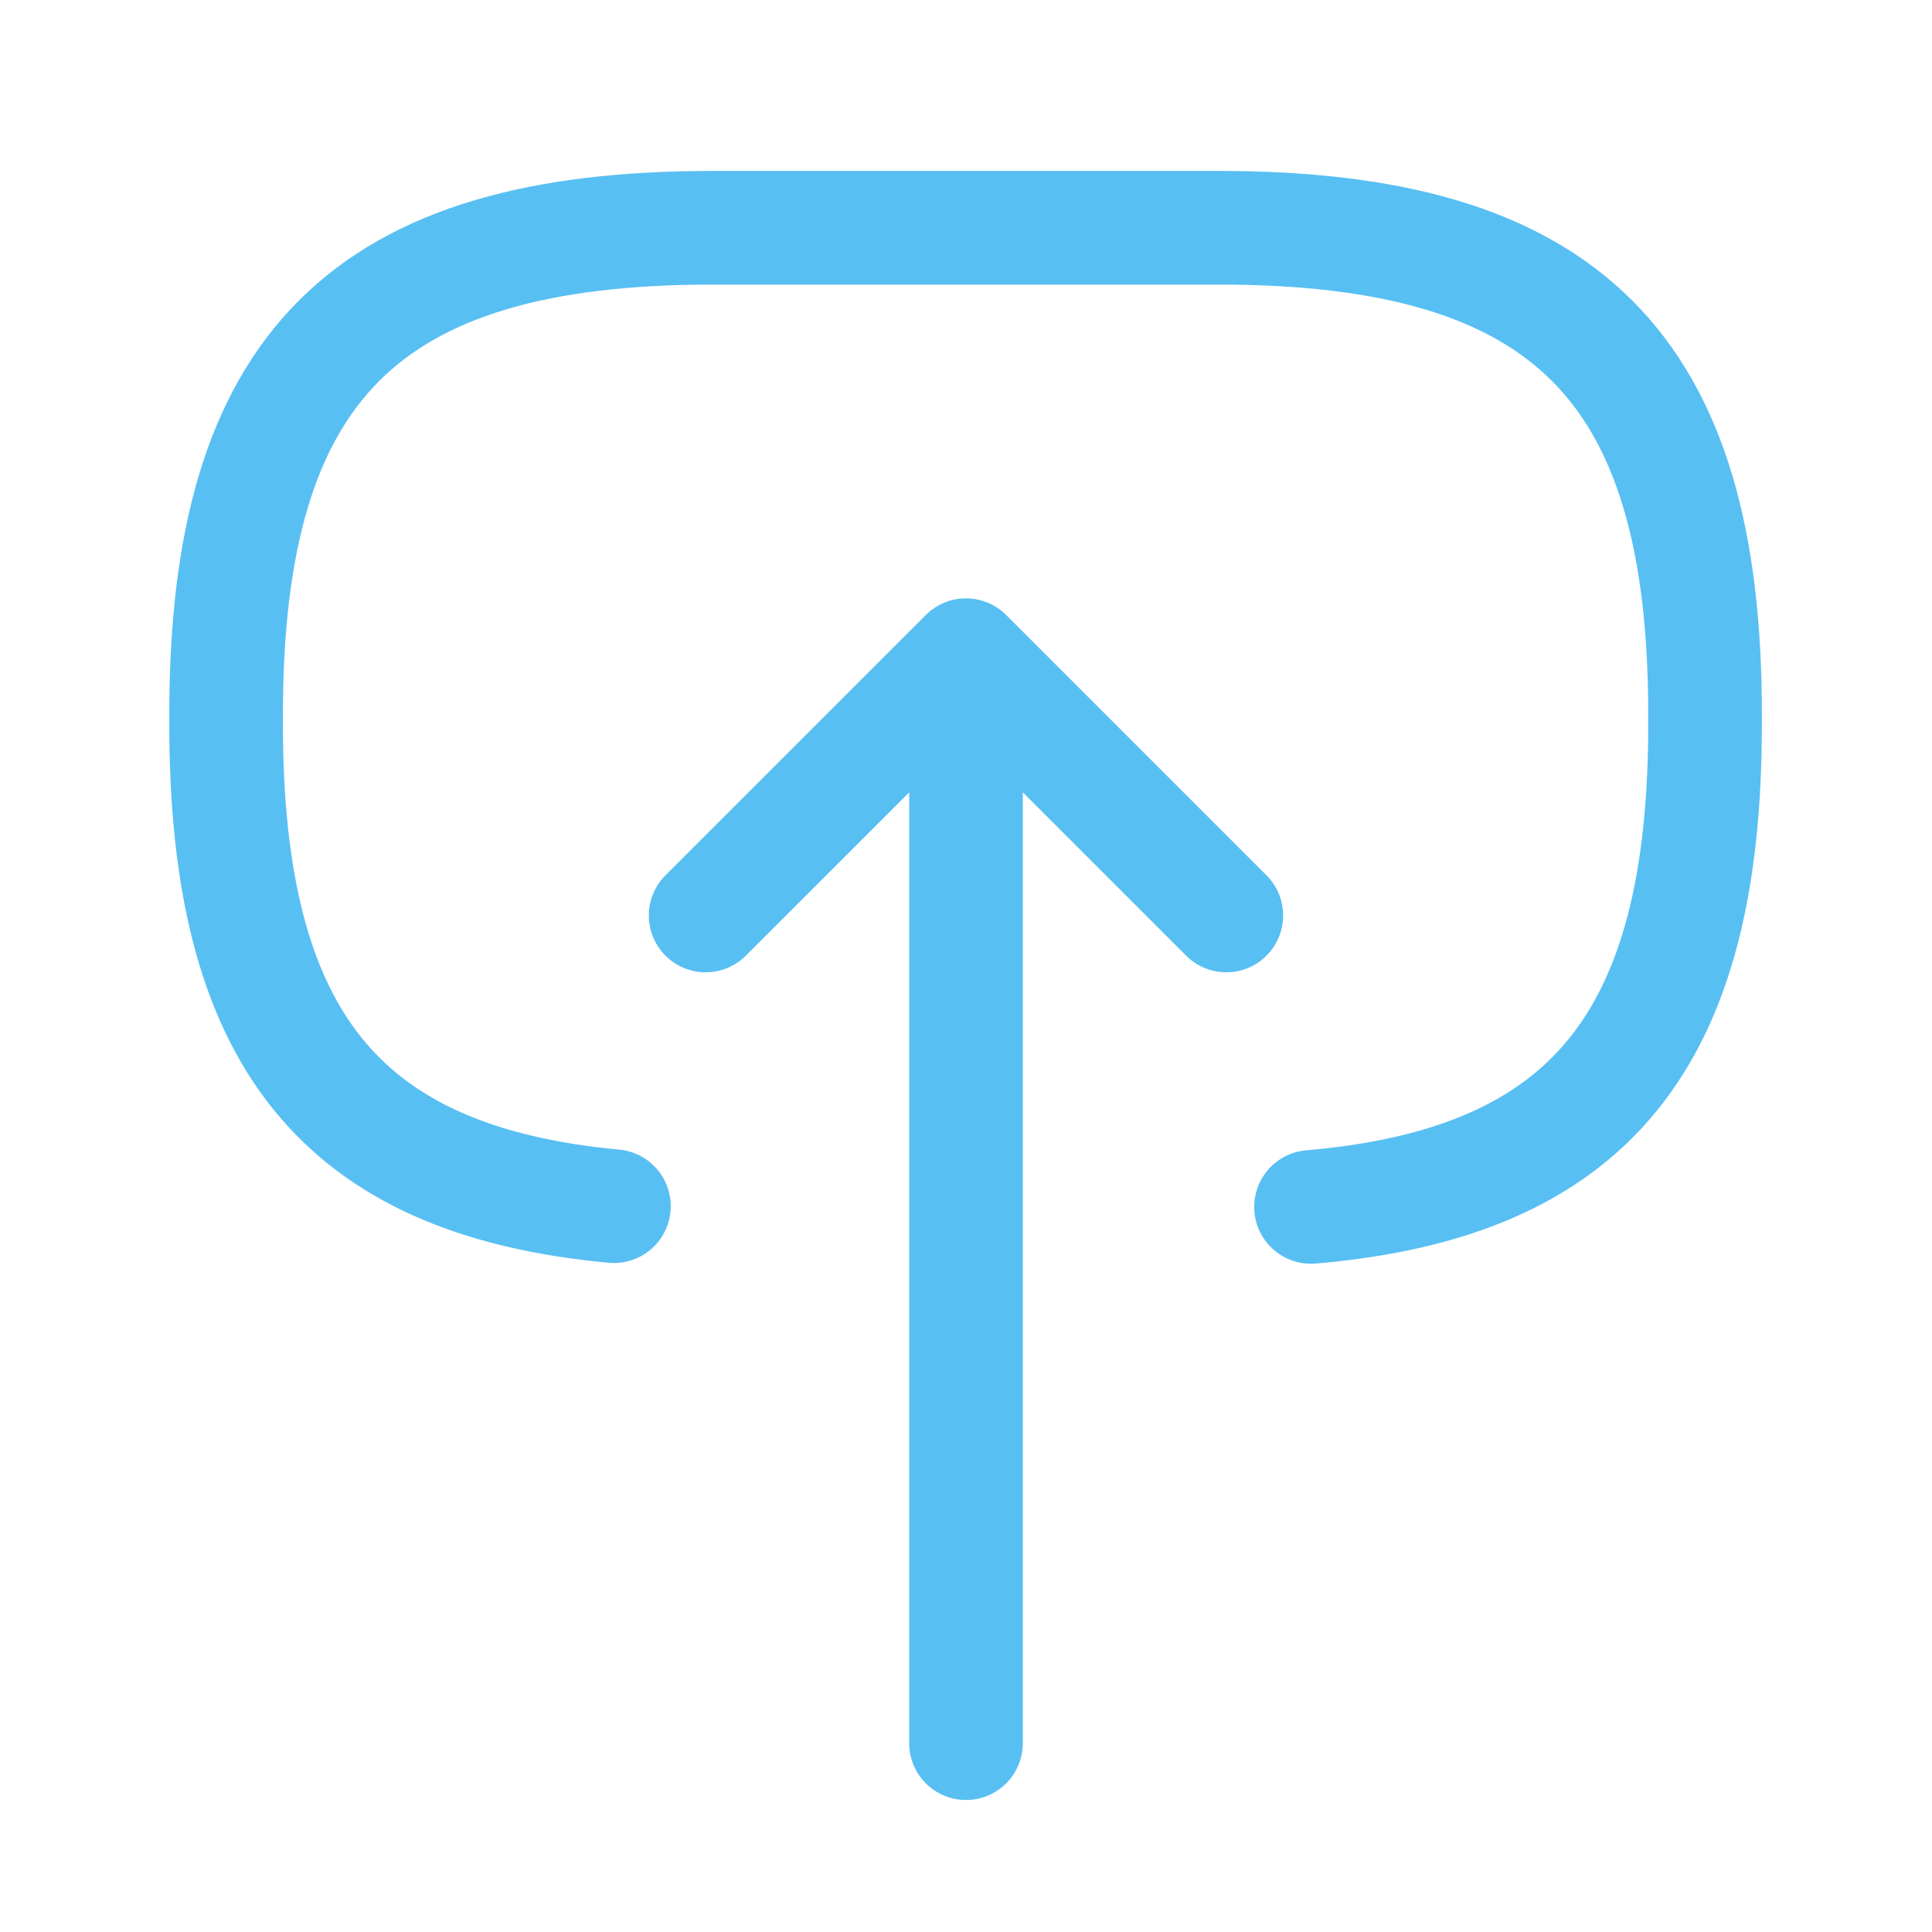 <svg width="34" height="34" viewBox="0 0 34 34" fill="none" xmlns="http://www.w3.org/2000/svg">
<path d="M23.072 21.24C27.995 20.816 30.006 18.286 30.006 12.747V12.569C30.006 6.456 27.558 4.008 21.444 4.008H12.541C6.428 4.008 3.979 6.456 3.979 12.569V12.747C3.979 18.245 5.963 20.775 10.804 21.227" stroke="#58BFF3" stroke-width="2" stroke-linecap="round" stroke-linejoin="round"/>
<path d="M17 30.677V13.062" stroke="#58BFF3" stroke-width="2" stroke-linecap="round" stroke-linejoin="round"/>
<path d="M21.581 16.111L17 11.53L12.418 16.111" stroke="#58BFF3" stroke-width="2" stroke-linecap="round" stroke-linejoin="round"/>
</svg>
